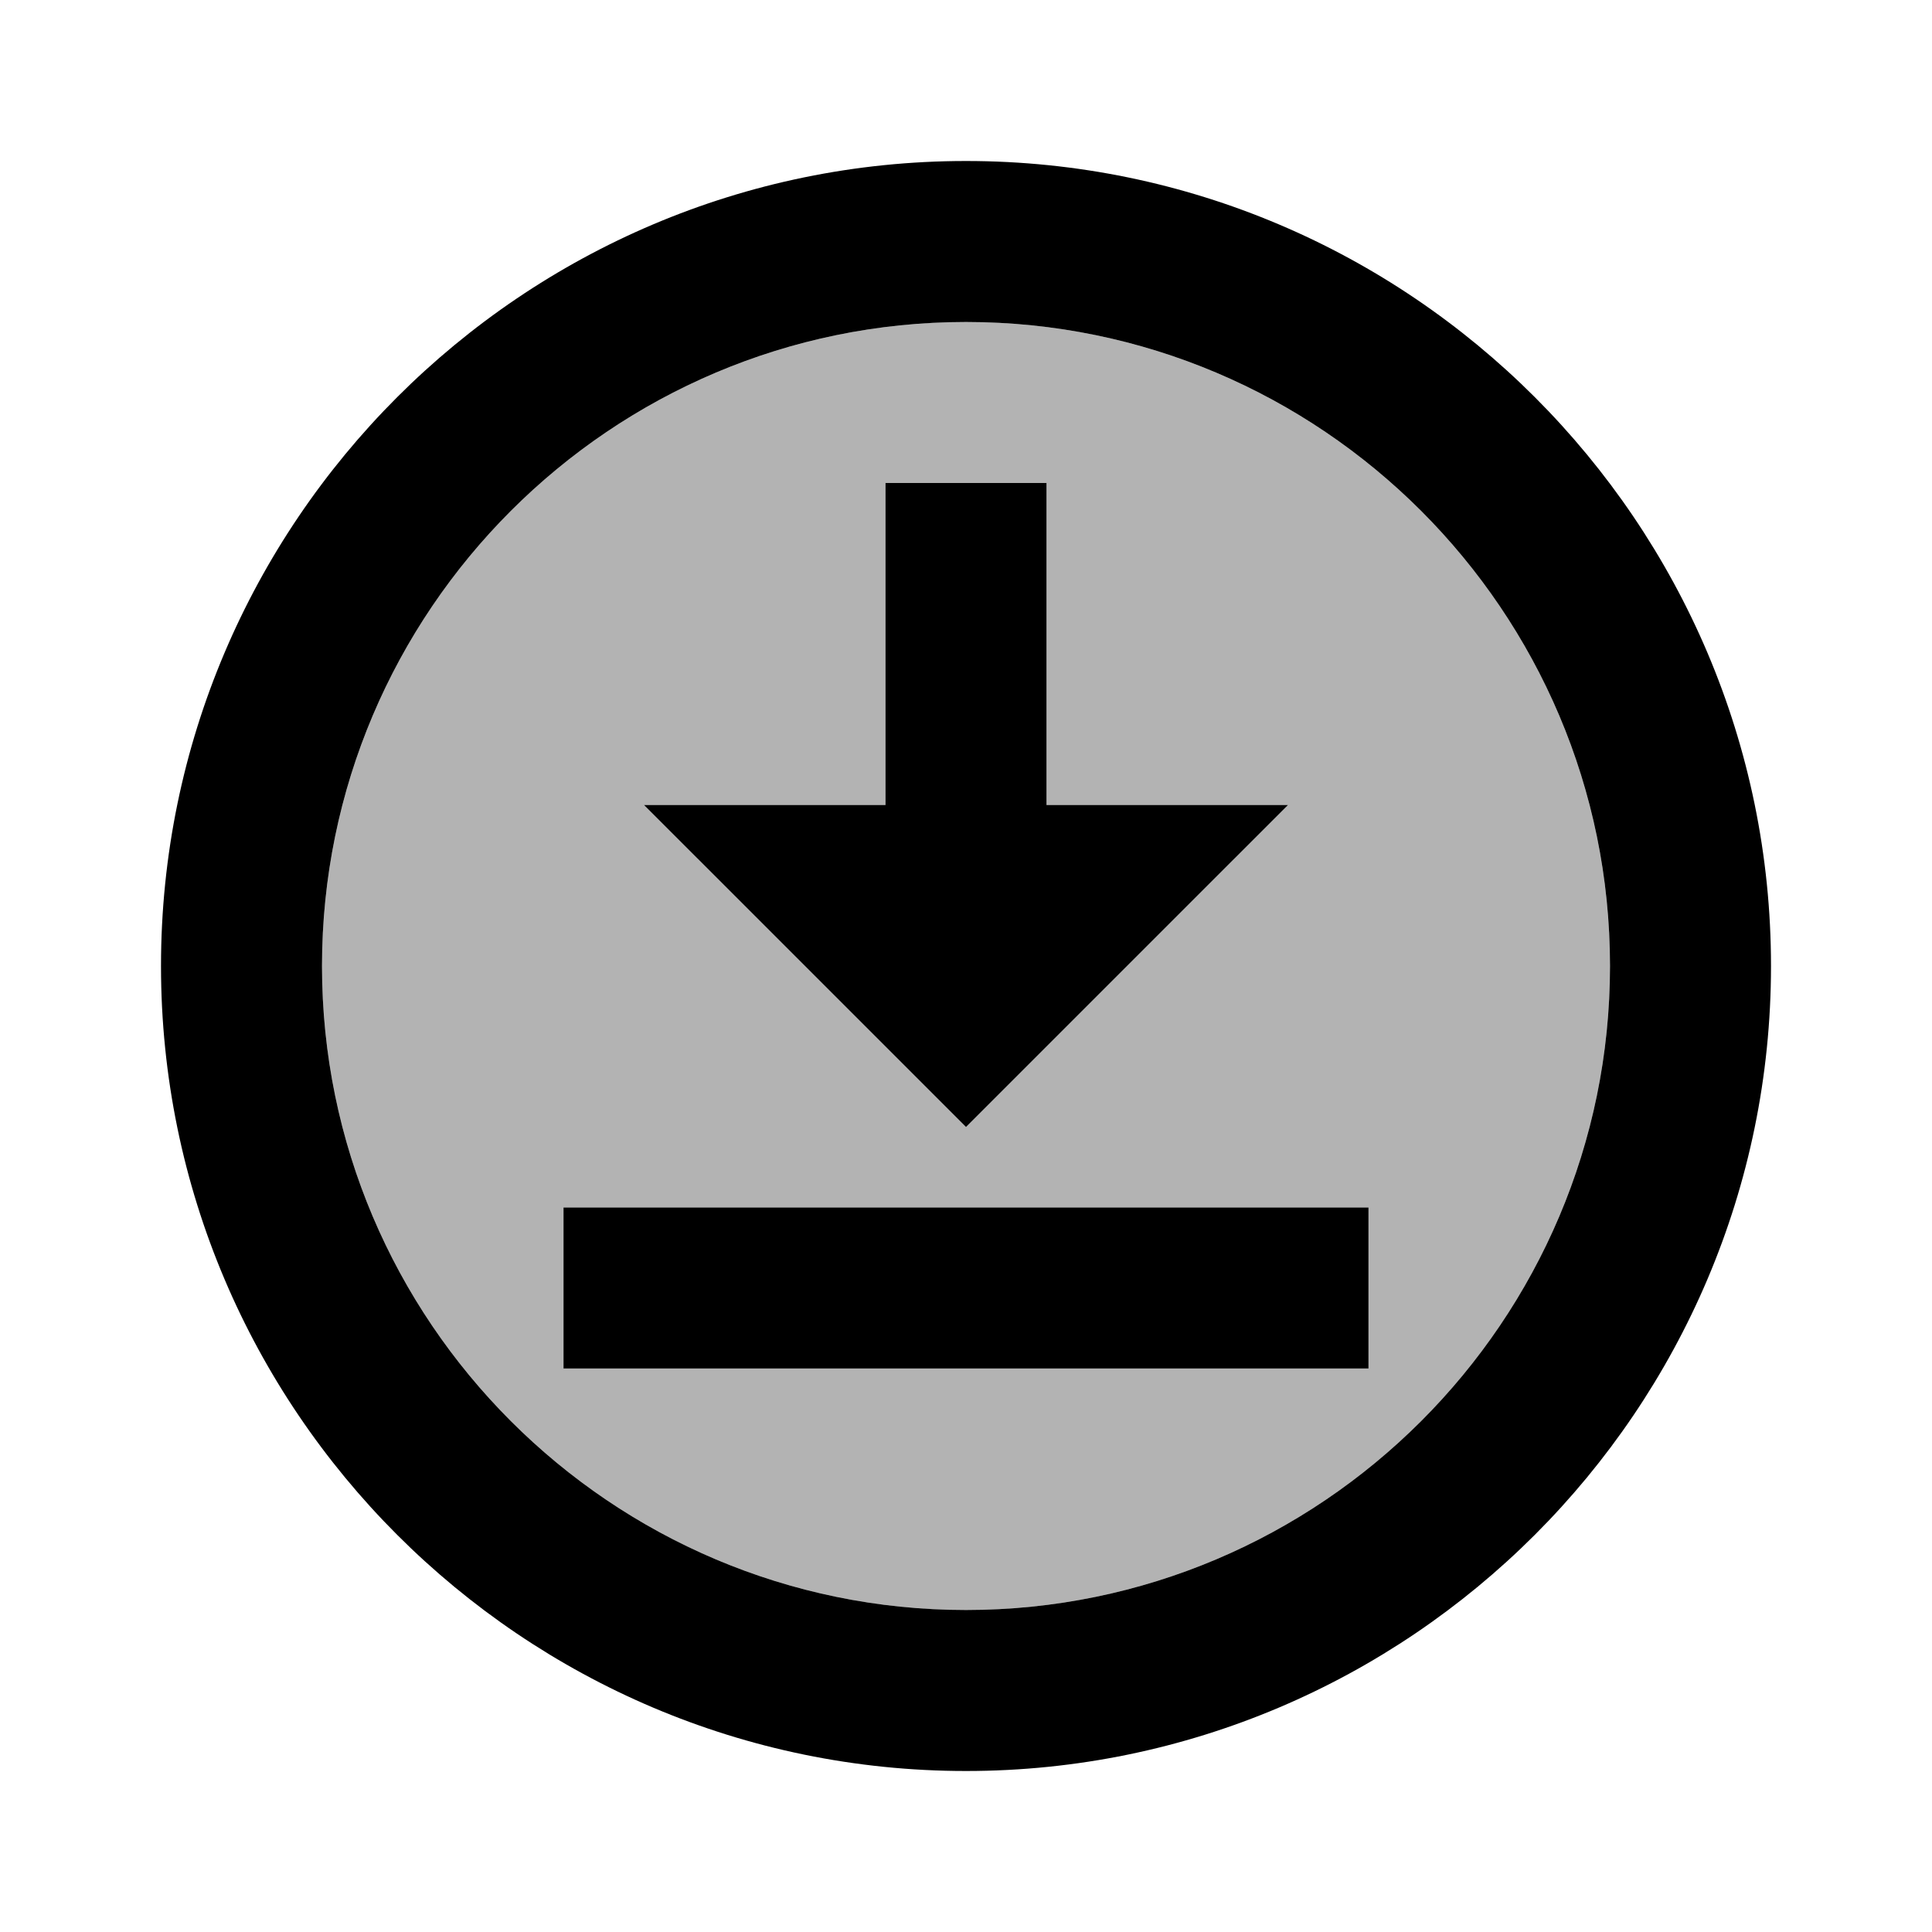 <svg xmlns="http://www.w3.org/2000/svg" width="24" height="24">
  <path fill="none" d="M0 0H24V24H0z"/>
  <path d="M12 4c-4.41 0-8 3.59-8 8 0 4.41 3.59 8 8 8s8-3.59 8-8C20 7.59 16.41 4 12 4zM11 10V6h2v4h3l-4 4-4-4H11zM17 17H7v-2h10V17z" opacity=".3"/>
  <path d="M16 10 13 10 13 6 11 6 11 10 8 10 12 14z"/>
  <path d="M7 15H17V17H7z"/>
  <path d="M12 2C6.49 2 2 6.49 2 12s4.49 10 10 10 10-4.49 10-10S17.51 2 12 2zM12 20c-4.41 0-8-3.59-8-8 0-4.41 3.59-8 8-8s8 3.59 8 8C20 16.41 16.41 20 12 20z"/>
</svg>
